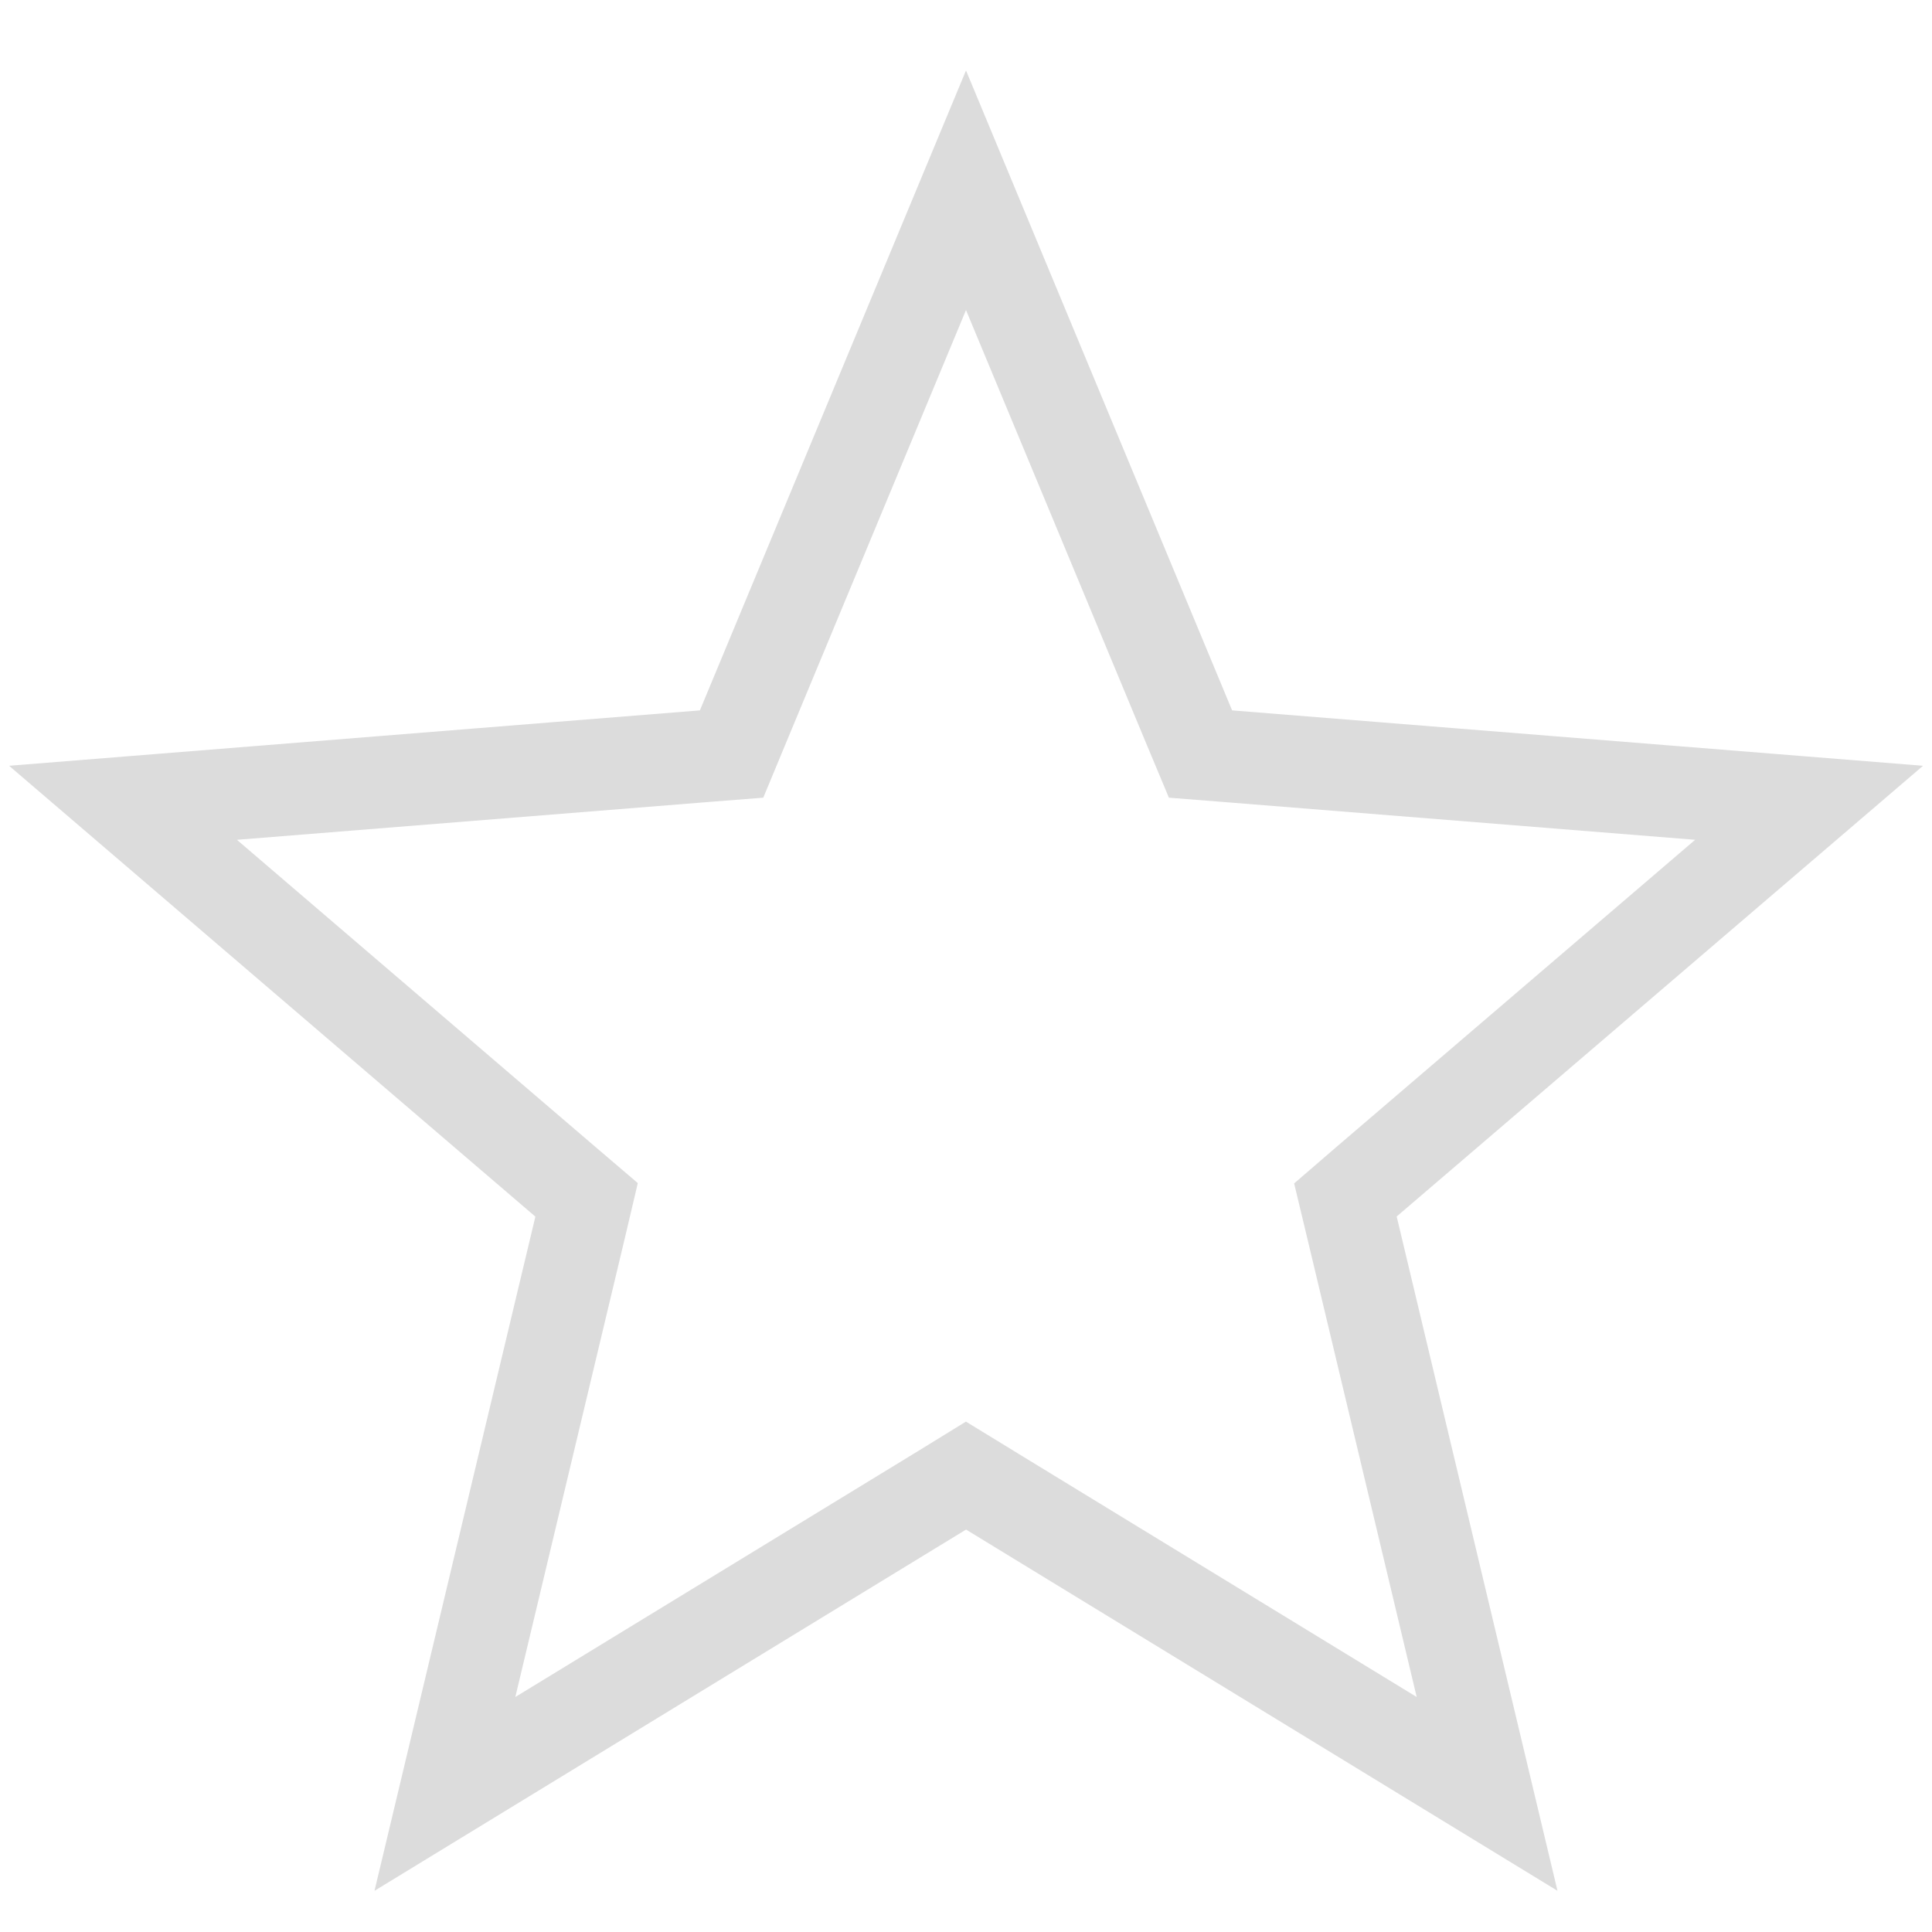 <svg width="21" height="21" fill="none" xmlns="http://www.w3.org/2000/svg"><path d="M10.76 16.198l-.26-.159-.26.16-5.404 3.3 1.47-6.16.07-.297-.232-.198-4.807-4.118 6.31-.506.305-.024.117-.282L10.5 2.068l2.431 5.846.118.282.304.024 6.311.506-4.808 4.117-.232.2.071.296 1.469 6.16-5.403-3.3z" stroke="#DCDCDC"/></svg>